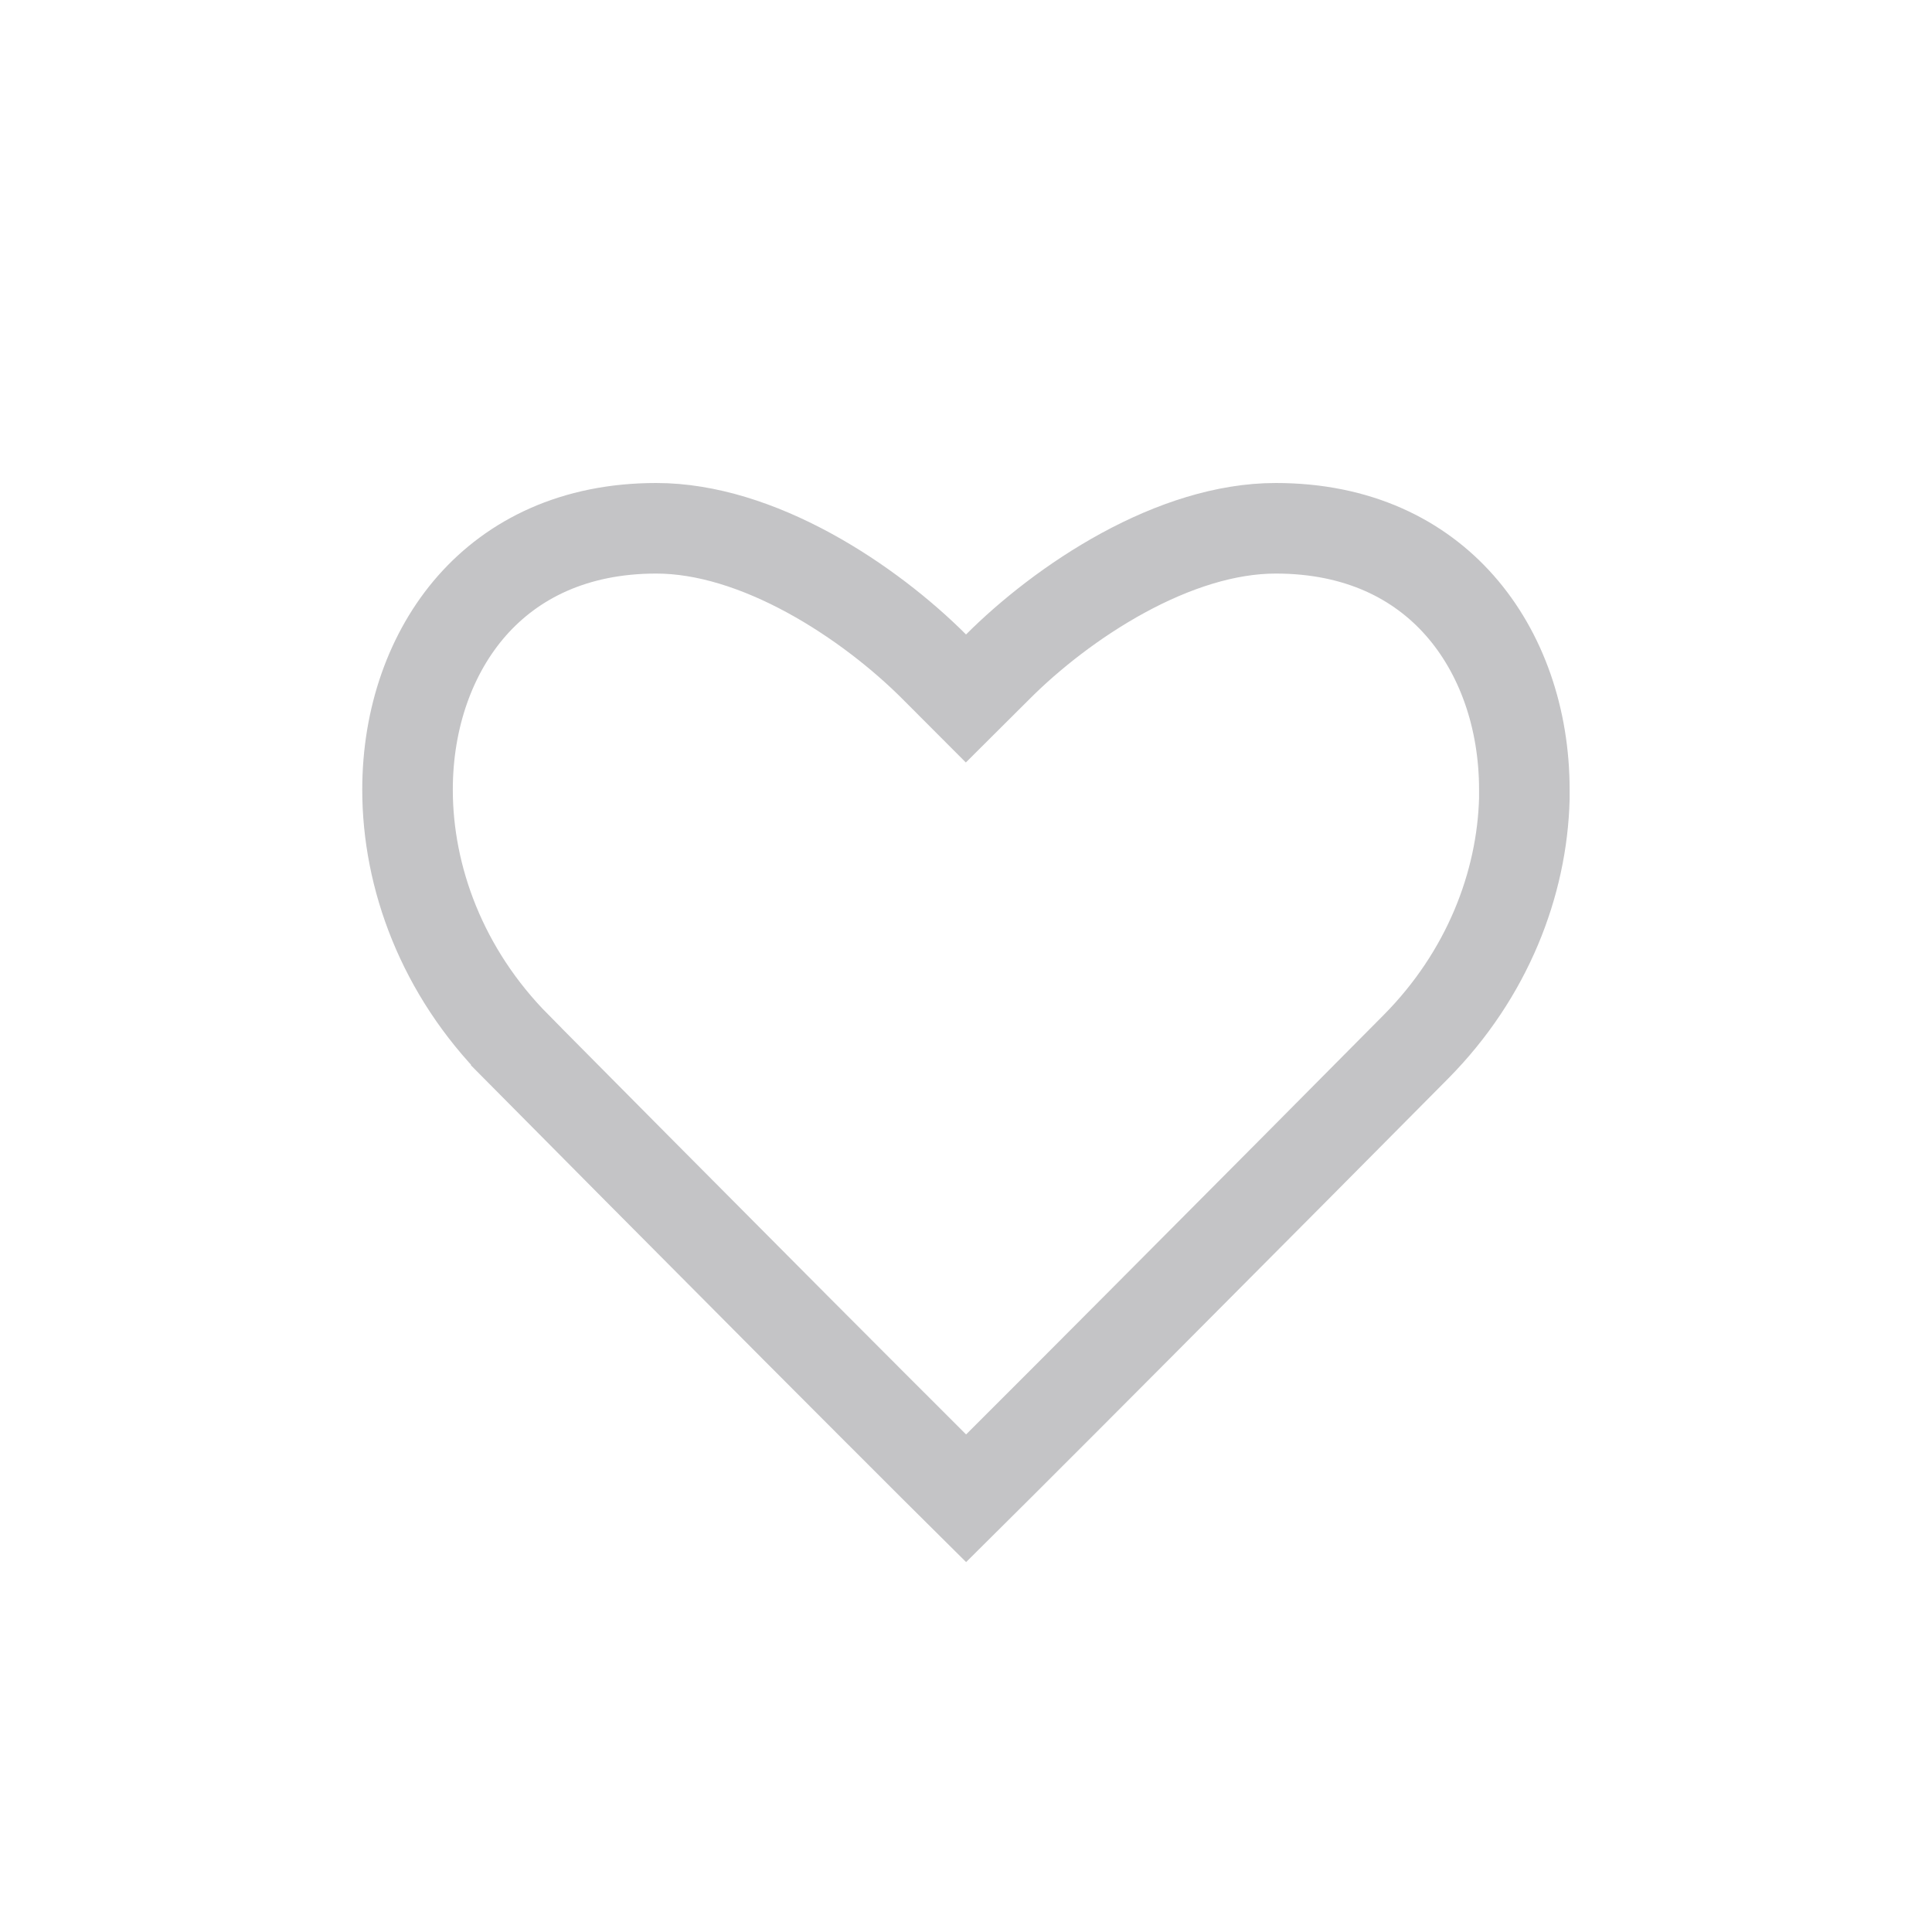 <svg width="32" height="32" viewBox="0 0 32 32" fill="none" xmlns="http://www.w3.org/2000/svg">
    <g clip-path="url(#clip0_2991_88834)">
        <g filter="url(#filter0_d_2991_88834)">
            <path d="M25.248 12.081V12.228C25.211 13.639 24.637 15.141 23.453 16.337L23.453 16.337C22.526 17.273 20.579 19.233 18.84 20.978C17.971 21.851 17.154 22.669 16.542 23.279C16.336 23.484 16.154 23.665 16.002 23.816C15.849 23.664 15.667 23.483 15.461 23.279C14.849 22.669 14.032 21.85 13.162 20.978C11.423 19.232 9.477 17.272 8.551 16.337L8.551 16.336C7.322 15.097 6.75 13.531 6.75 12.081C6.75 10.894 7.133 9.808 7.82 9.029C8.497 8.263 9.507 7.75 10.87 7.75C11.698 7.75 12.572 8.039 13.397 8.488C14.218 8.935 14.947 9.516 15.47 10.039L15.999 10.569L16.53 10.04C17.054 9.516 17.783 8.935 18.604 8.488C19.429 8.039 20.302 7.75 21.13 7.75C22.494 7.75 23.503 8.263 24.179 9.03C24.866 9.809 25.248 10.895 25.248 12.081Z"
                  stroke="#C4C4C6"
                  stroke-width="1.5"
                  shape-rendering="auto"/>
        </g>
    </g>
    <defs>
        <!-- ✅ filter 범위 확장 -->
        <filter id="filter0_d_2991_88834" x="-20%" y="-20%" width="140%" height="140%" filterUnits="userSpaceOnUse" color-interpolation-filters="sRGB">
            <feFlood flood-opacity="0" result="BackgroundImageFix"/>
            <feColorMatrix in="SourceAlpha" type="matrix" values="0 0 0 0 0 0 0 0 0 0 0 0 0 0 0 0 0 0 127 0" result="hardAlpha"/>
            <feOffset dy="1"/>
            <!-- ✅ stdDeviation 값 조정 -->
            <feGaussianBlur stdDeviation="1.5"/>
            <feComposite in2="hardAlpha" operator="out"/>
            <feColorMatrix type="matrix" values="0 0 0 0 0 0 0 0 0 0 0 0 0 0 0 0 0 0 0.08 0"/>
            <feBlend mode="normal" in2="BackgroundImageFix" result="effect1_dropShadow_2991_88834"/>
            <feBlend mode="normal" in="SourceGraphic" in2="effect1_dropShadow_2991_88834" result="shape"/>
        </filter>
        <clipPath id="clip0_2991_88834">
            <rect width="32" height="32" fill="white"/>
        </clipPath>
    </defs>
</svg>